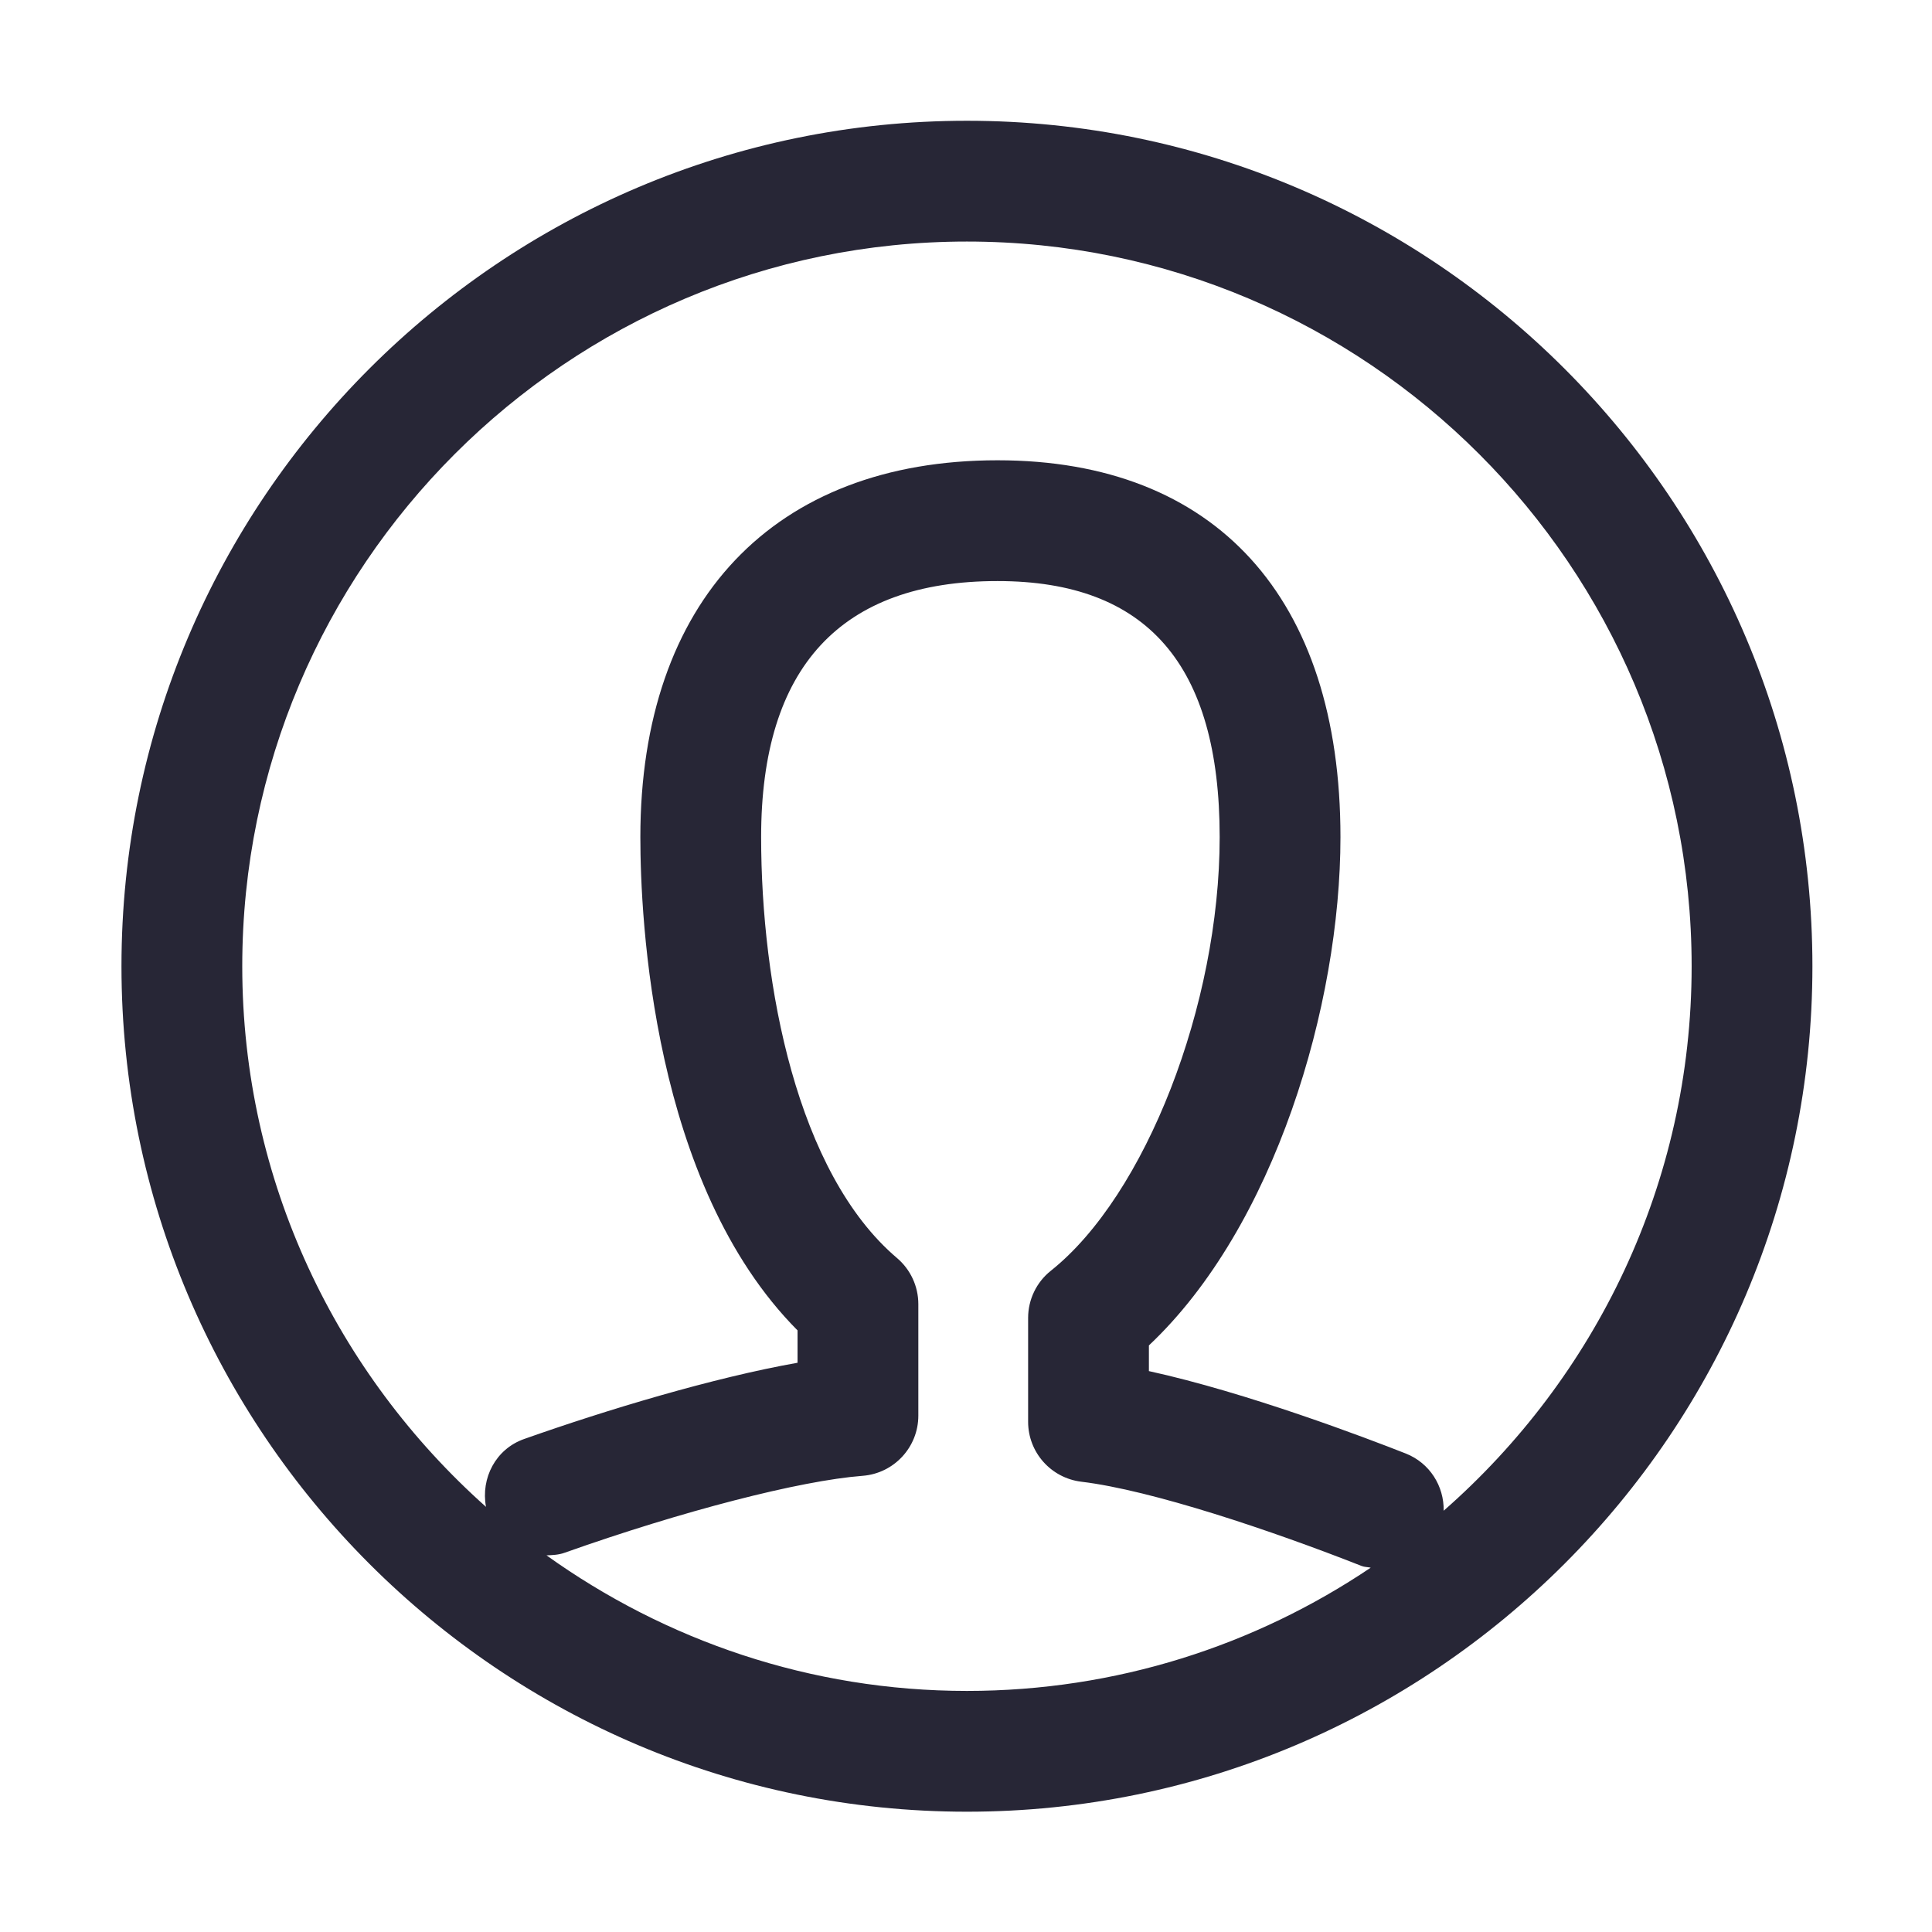 <?xml version="1.0" encoding="utf-8"?>
<!-- Generator: Adobe Illustrator 16.0.0, SVG Export Plug-In . SVG Version: 6.00 Build 0)  -->
<!DOCTYPE svg PUBLIC "-//W3C//DTD SVG 1.1//EN" "http://www.w3.org/Graphics/SVG/1.1/DTD/svg11.dtd">
<svg version="1.1" id="图形" xmlns="http://www.w3.org/2000/svg" xmlns:xlink="http://www.w3.org/1999/xlink" x="0px" y="0px"
	 width="1024px" height="1024px" viewBox="0 0 1024 1024" enable-background="new 0 0 1024 1024" xml:space="preserve">
<g>
	<path fill="#272636" d="M512.498,64.009c-247.101,0-448.115,201.014-448.115,448.114c0,247.105,201.014,448.12,448.115,448.12
		c247.105,0,448.12-201.015,448.12-448.12C960.618,265.023,759.604,64.009,512.498,64.009L512.498,64.009z M289.657,824.368
		c3.17-0.128,6.34-0.225,9.475-1.343c62.8-22.247,124.833-38.253,158.059-40.812c16.674-1.28,29.543-15.204,29.543-31.913v-59.088
		c0-9.412-4.132-18.339-11.302-24.425c-53.1-45.101-72.016-144.804-72.016-223.129c0-90.038,42.154-135.68,125.311-135.68
		c79.221,0,117.727,44.361,117.727,135.68c0,88.953-39.308,189.907-89.462,229.855c-7.619,6.047-12.068,15.268-12.068,25.03v55.02
		c0,16.229,12.132,29.831,28.229,31.786c37.197,4.448,101.115,25.958,148.521,44.649c1.567,0.611,3.204,0.546,4.835,0.899
		c-61.202,41.227-134.854,65.329-214.011,65.329C429.376,896.228,352.554,869.403,289.657,824.368L289.657,824.368z
		 M765.177,800.715c0.22-12.968-7.302-25.256-20.074-30.315c-20.801-8.191-84.182-32.329-136.163-43.689v-13.606
		c66.707-62.828,101.53-180.525,101.53-269.445c0-126.913-66.224-199.701-181.742-199.701
		c-118.556,0-189.326,74.643-189.326,199.701c0,42.956,6.237,183.983,83.317,261.479v17.152
		C378,730.198,321.252,747.321,277.75,762.721c-15.009,5.309-22.979,20.709-20.162,35.941
		c-79.03-70.418-129.189-172.589-129.189-286.539c0-211.798,172.301-384.099,384.099-384.099
		c211.804,0,384.104,172.301,384.104,384.099C896.603,627.163,845.515,730.261,765.177,800.715L765.177,800.715z M765.177,800.715"
		/>
</g>
</svg>
